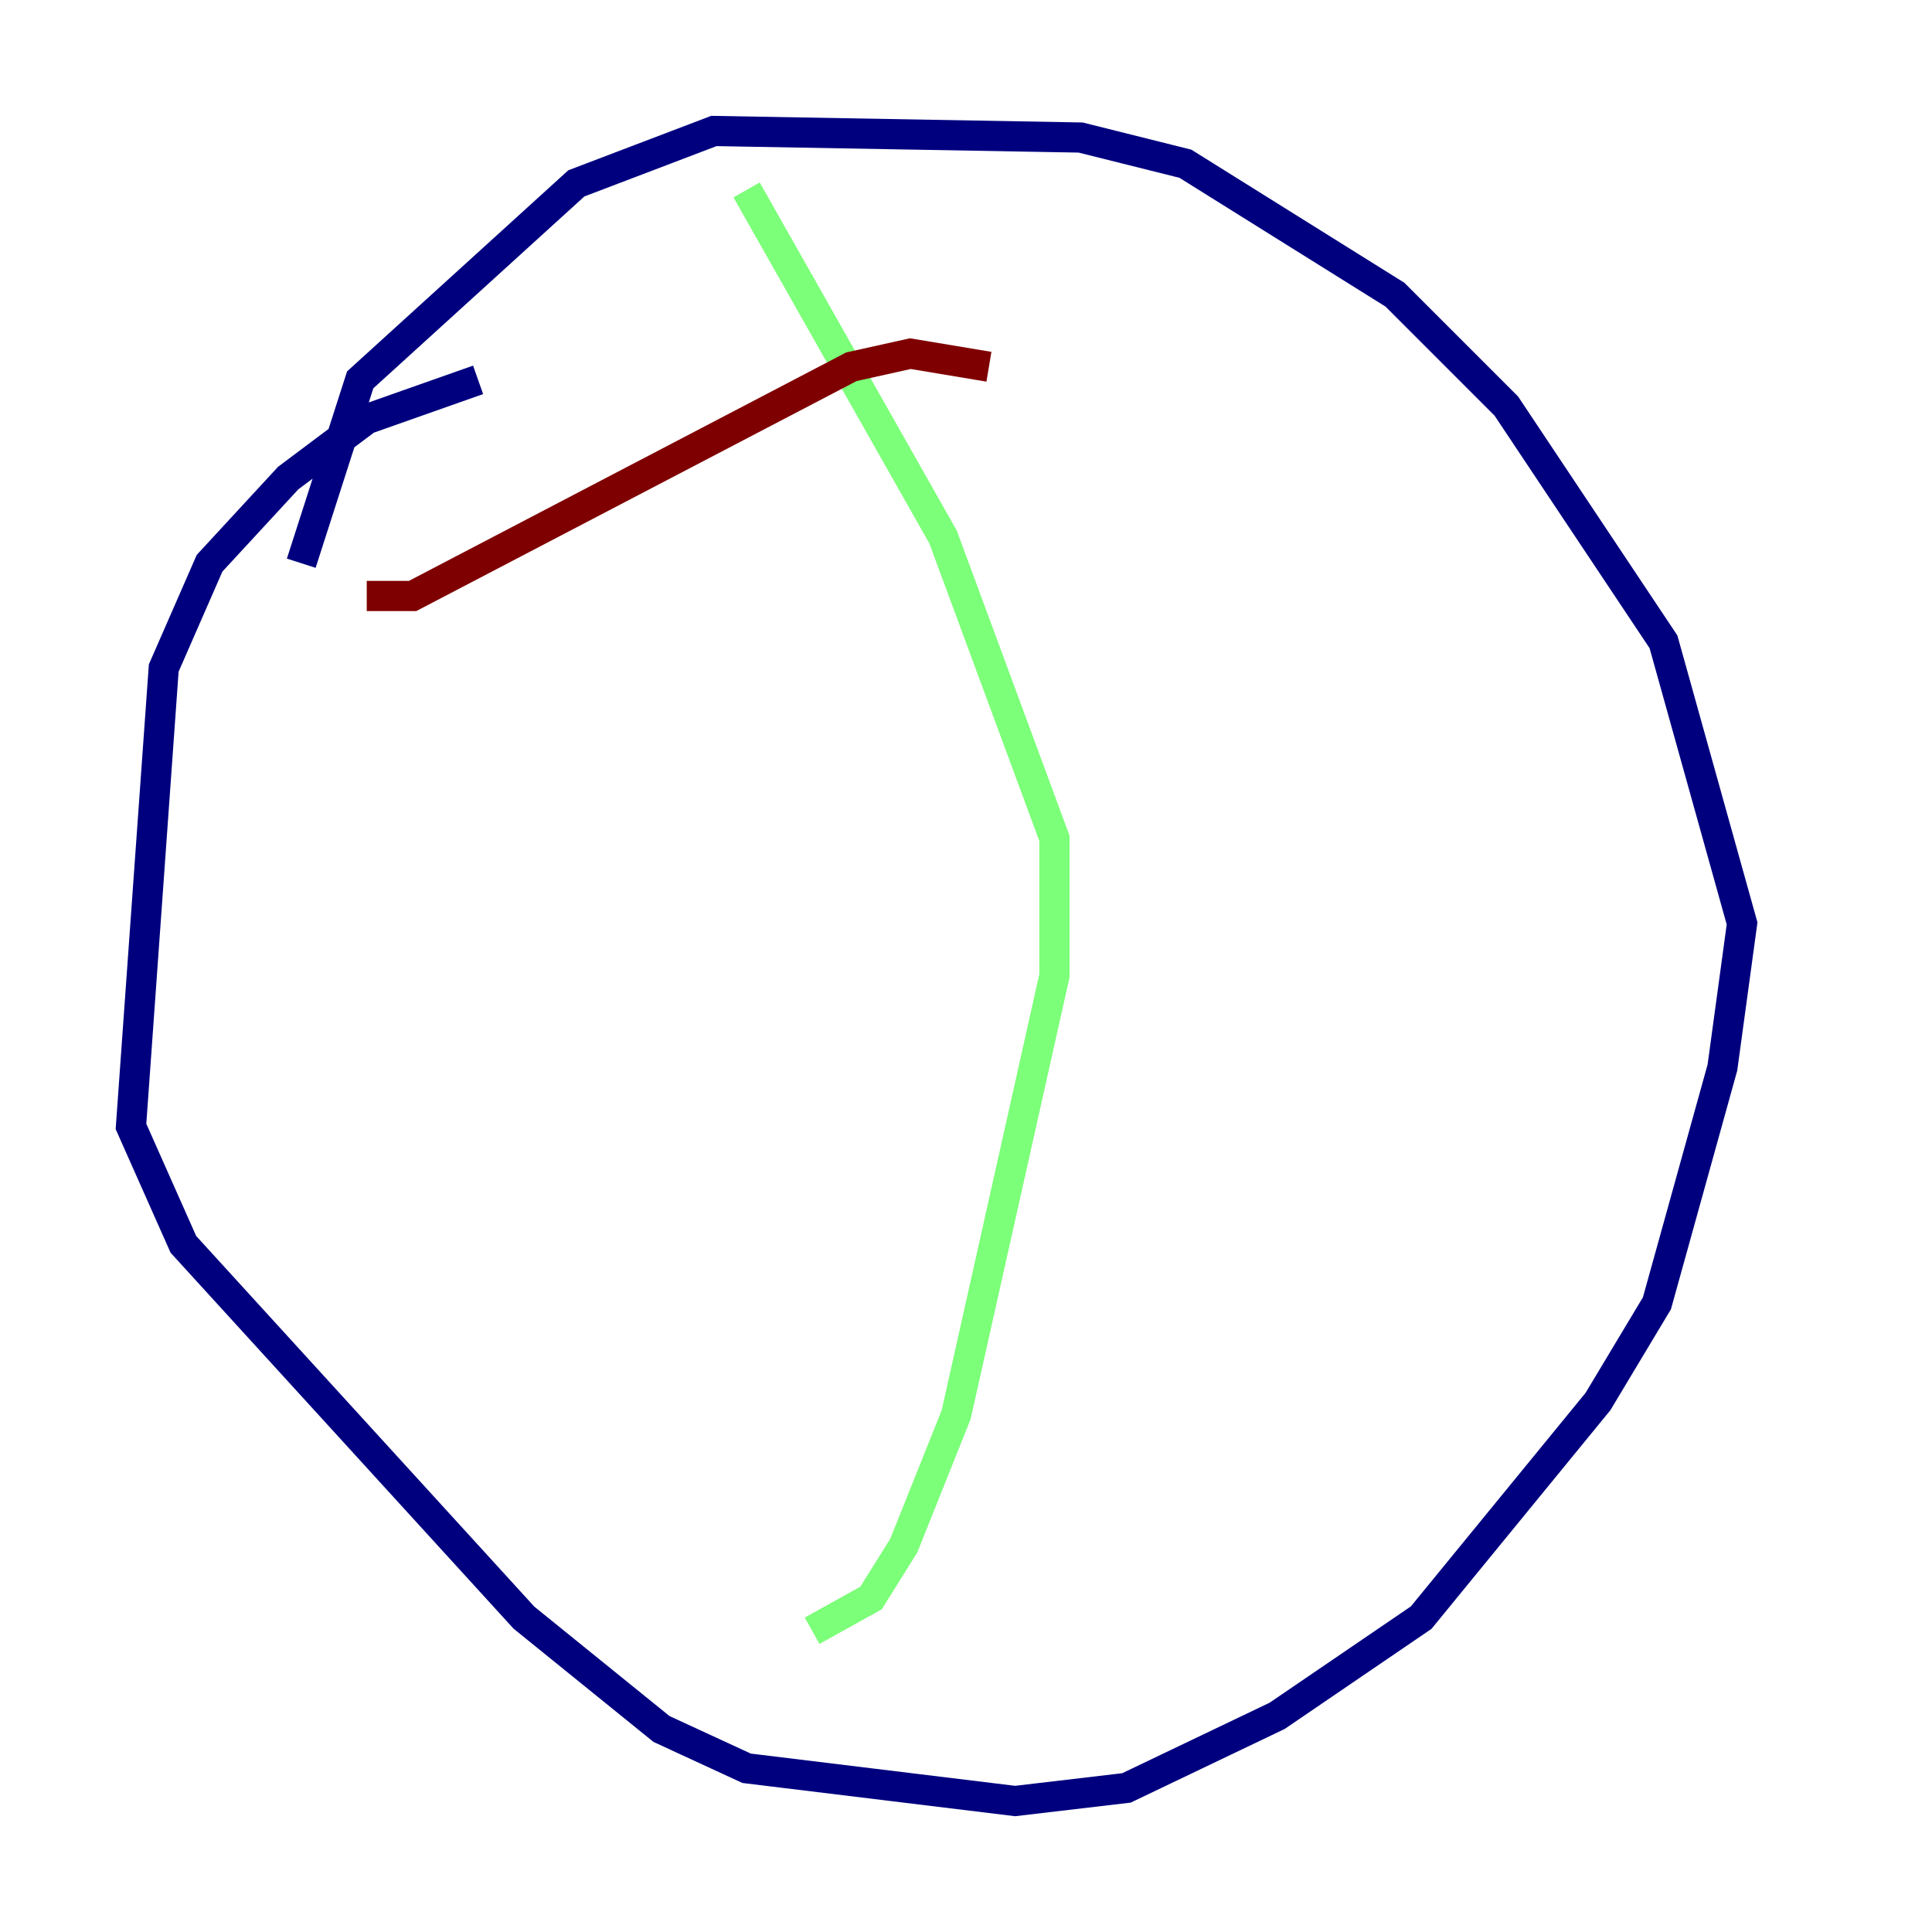 <?xml version="1.0" encoding="utf-8" ?>
<svg baseProfile="tiny" height="128" version="1.2" viewBox="0,0,128,128" width="128" xmlns="http://www.w3.org/2000/svg" xmlns:ev="http://www.w3.org/2001/xml-events" xmlns:xlink="http://www.w3.org/1999/xlink"><defs /><polyline fill="none" points="31.675,25.166 24.298,27.77 19.091,31.675 13.885,37.315 10.848,44.258 8.678,74.63 12.149,82.441 34.712,107.173 43.824,114.549 49.464,117.153 67.254,119.322 74.63,118.454 84.61,113.681 94.156,107.173 105.871,92.854 109.776,86.346 114.115,70.725 115.417,61.18 110.21,42.522 99.797,26.902 92.42,19.525 78.536,10.848 71.593,9.112 47.295,8.678 38.183,12.149 23.864,25.166 19.959,37.315" stroke="#00007f" stroke-width="2" /><polyline fill="none" points="49.464,12.583 62.481,35.58 69.858,55.539 69.858,64.651 63.349,93.722 59.878,102.4 57.709,105.871 53.803,108.041" stroke="#7cff79" stroke-width="2" /><polyline fill="none" points="24.298,39.485 27.336,39.485 56.407,24.298 60.312,23.43 65.519,24.298" stroke="#7f0000" stroke-width="2" /></svg>